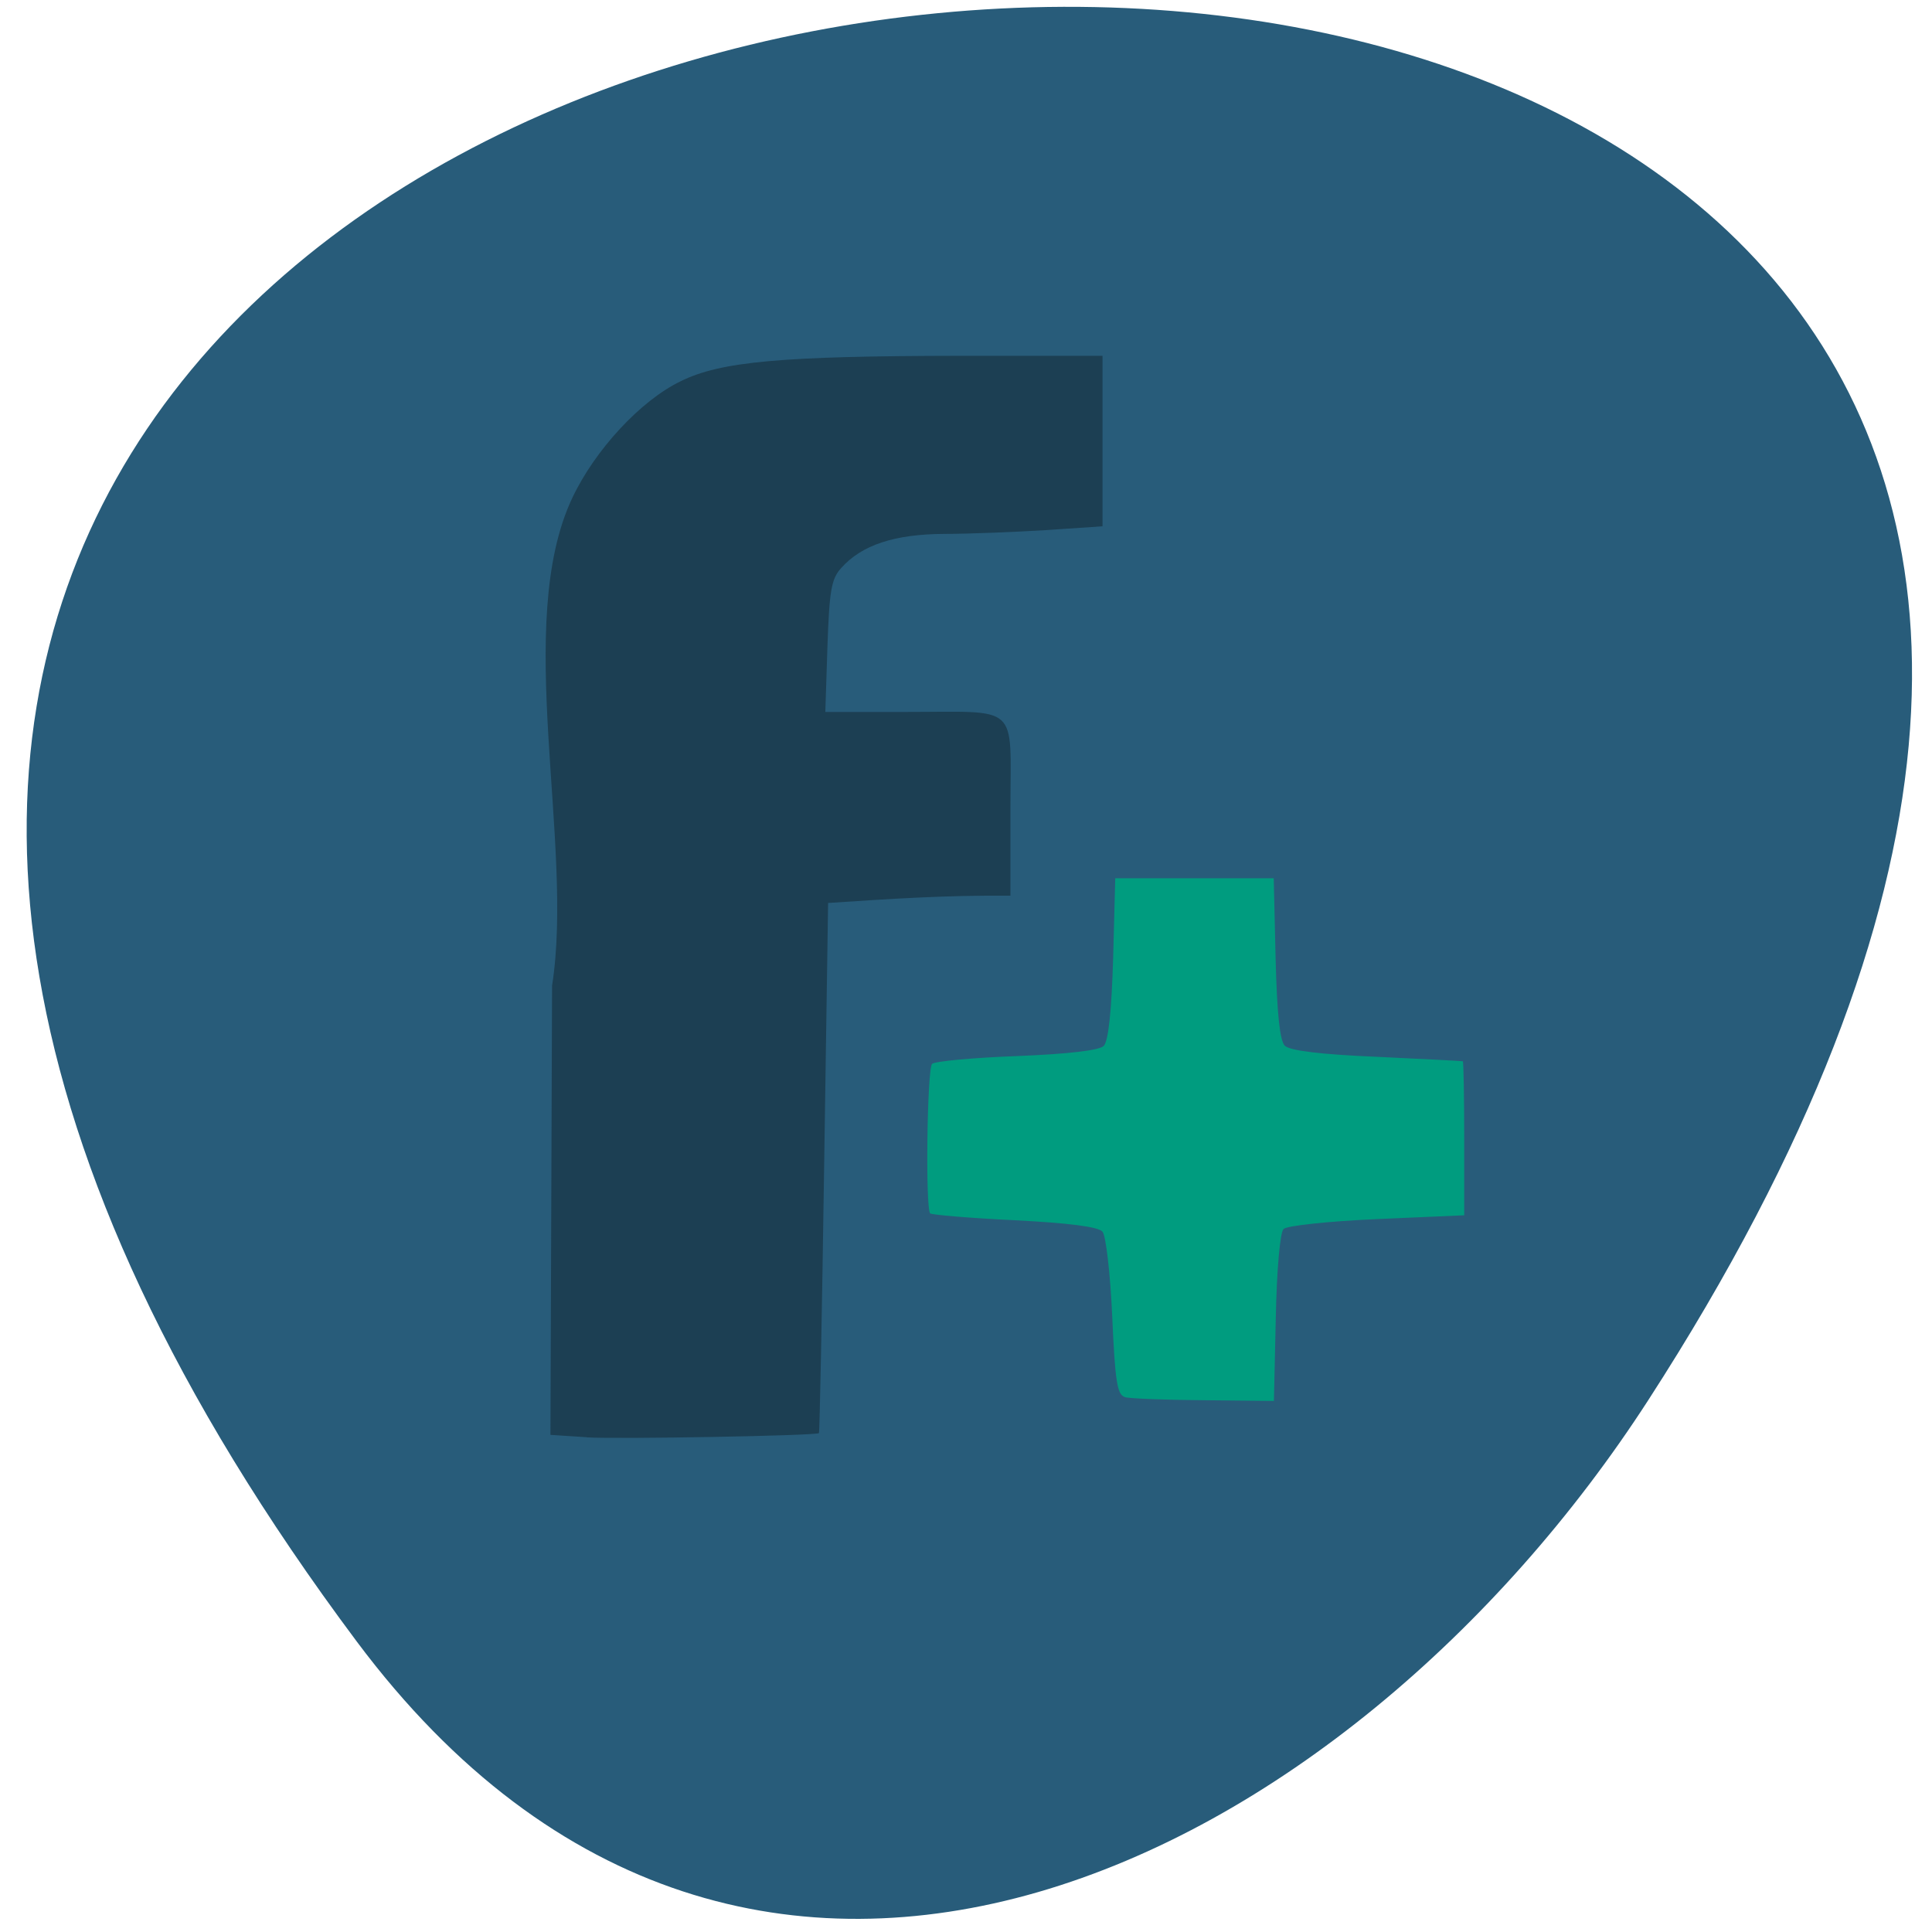 <svg xmlns="http://www.w3.org/2000/svg" viewBox="0 0 32 32"><path d="m 5.91 27.19 c -24.617 -32.953 43.13 -37.637 21.391 -4 c -4.957 7.672 -14.871 12.727 -21.391 4" fill="#285c7a"/><path d="m 18.633 23.14 c -0.129 -0.035 -0.164 -0.262 -0.211 -1.332 c -0.031 -0.707 -0.105 -1.34 -0.16 -1.406 c -0.063 -0.082 -0.555 -0.145 -1.453 -0.191 c -0.746 -0.035 -1.375 -0.09 -1.402 -0.113 c -0.082 -0.082 -0.051 -2.391 0.031 -2.477 c 0.043 -0.043 0.676 -0.102 1.402 -0.129 c 0.863 -0.035 1.363 -0.094 1.441 -0.168 c 0.078 -0.082 0.129 -0.563 0.156 -1.449 l 0.035 -1.328 h 2.625 l 0.031 1.328 c 0.023 0.906 0.07 1.363 0.152 1.445 c 0.082 0.082 0.594 0.145 1.523 0.184 c 0.77 0.035 1.414 0.07 1.426 0.074 c 0.012 0.008 0.023 0.582 0.023 1.281 v 1.27 l -1.445 0.063 c -0.797 0.035 -1.492 0.109 -1.547 0.164 c -0.059 0.055 -0.113 0.684 -0.129 1.473 l -0.031 1.375 l -1.16 -0.012 c -0.637 -0.004 -1.227 -0.027 -1.309 -0.051" fill="#009c7f"/><path d="m 9.719 23.805 l -0.602 -0.039 l 0.027 -7.441 c 0.371 -2.352 -0.648 -6 0.336 -8.08 c 0.375 -0.793 1.129 -1.609 1.793 -1.93 c 0.664 -0.328 1.664 -0.418 4.633 -0.422 h 2.355 v 2.824 l -0.93 0.063 c -0.508 0.031 -1.27 0.063 -1.688 0.063 c -0.828 0.004 -1.371 0.184 -1.711 0.566 c -0.164 0.18 -0.195 0.379 -0.227 1.297 l -0.035 1.086 h 1.32 c 1.922 0 1.746 -0.16 1.746 1.578 v 1.465 c -1.082 -0.008 -1.961 0.051 -3.02 0.121 l -0.066 4.383 c -0.035 2.41 -0.074 4.391 -0.086 4.398 c -0.051 0.043 -3.324 0.102 -3.852 0.07" fill="#1c3f53"/></svg>